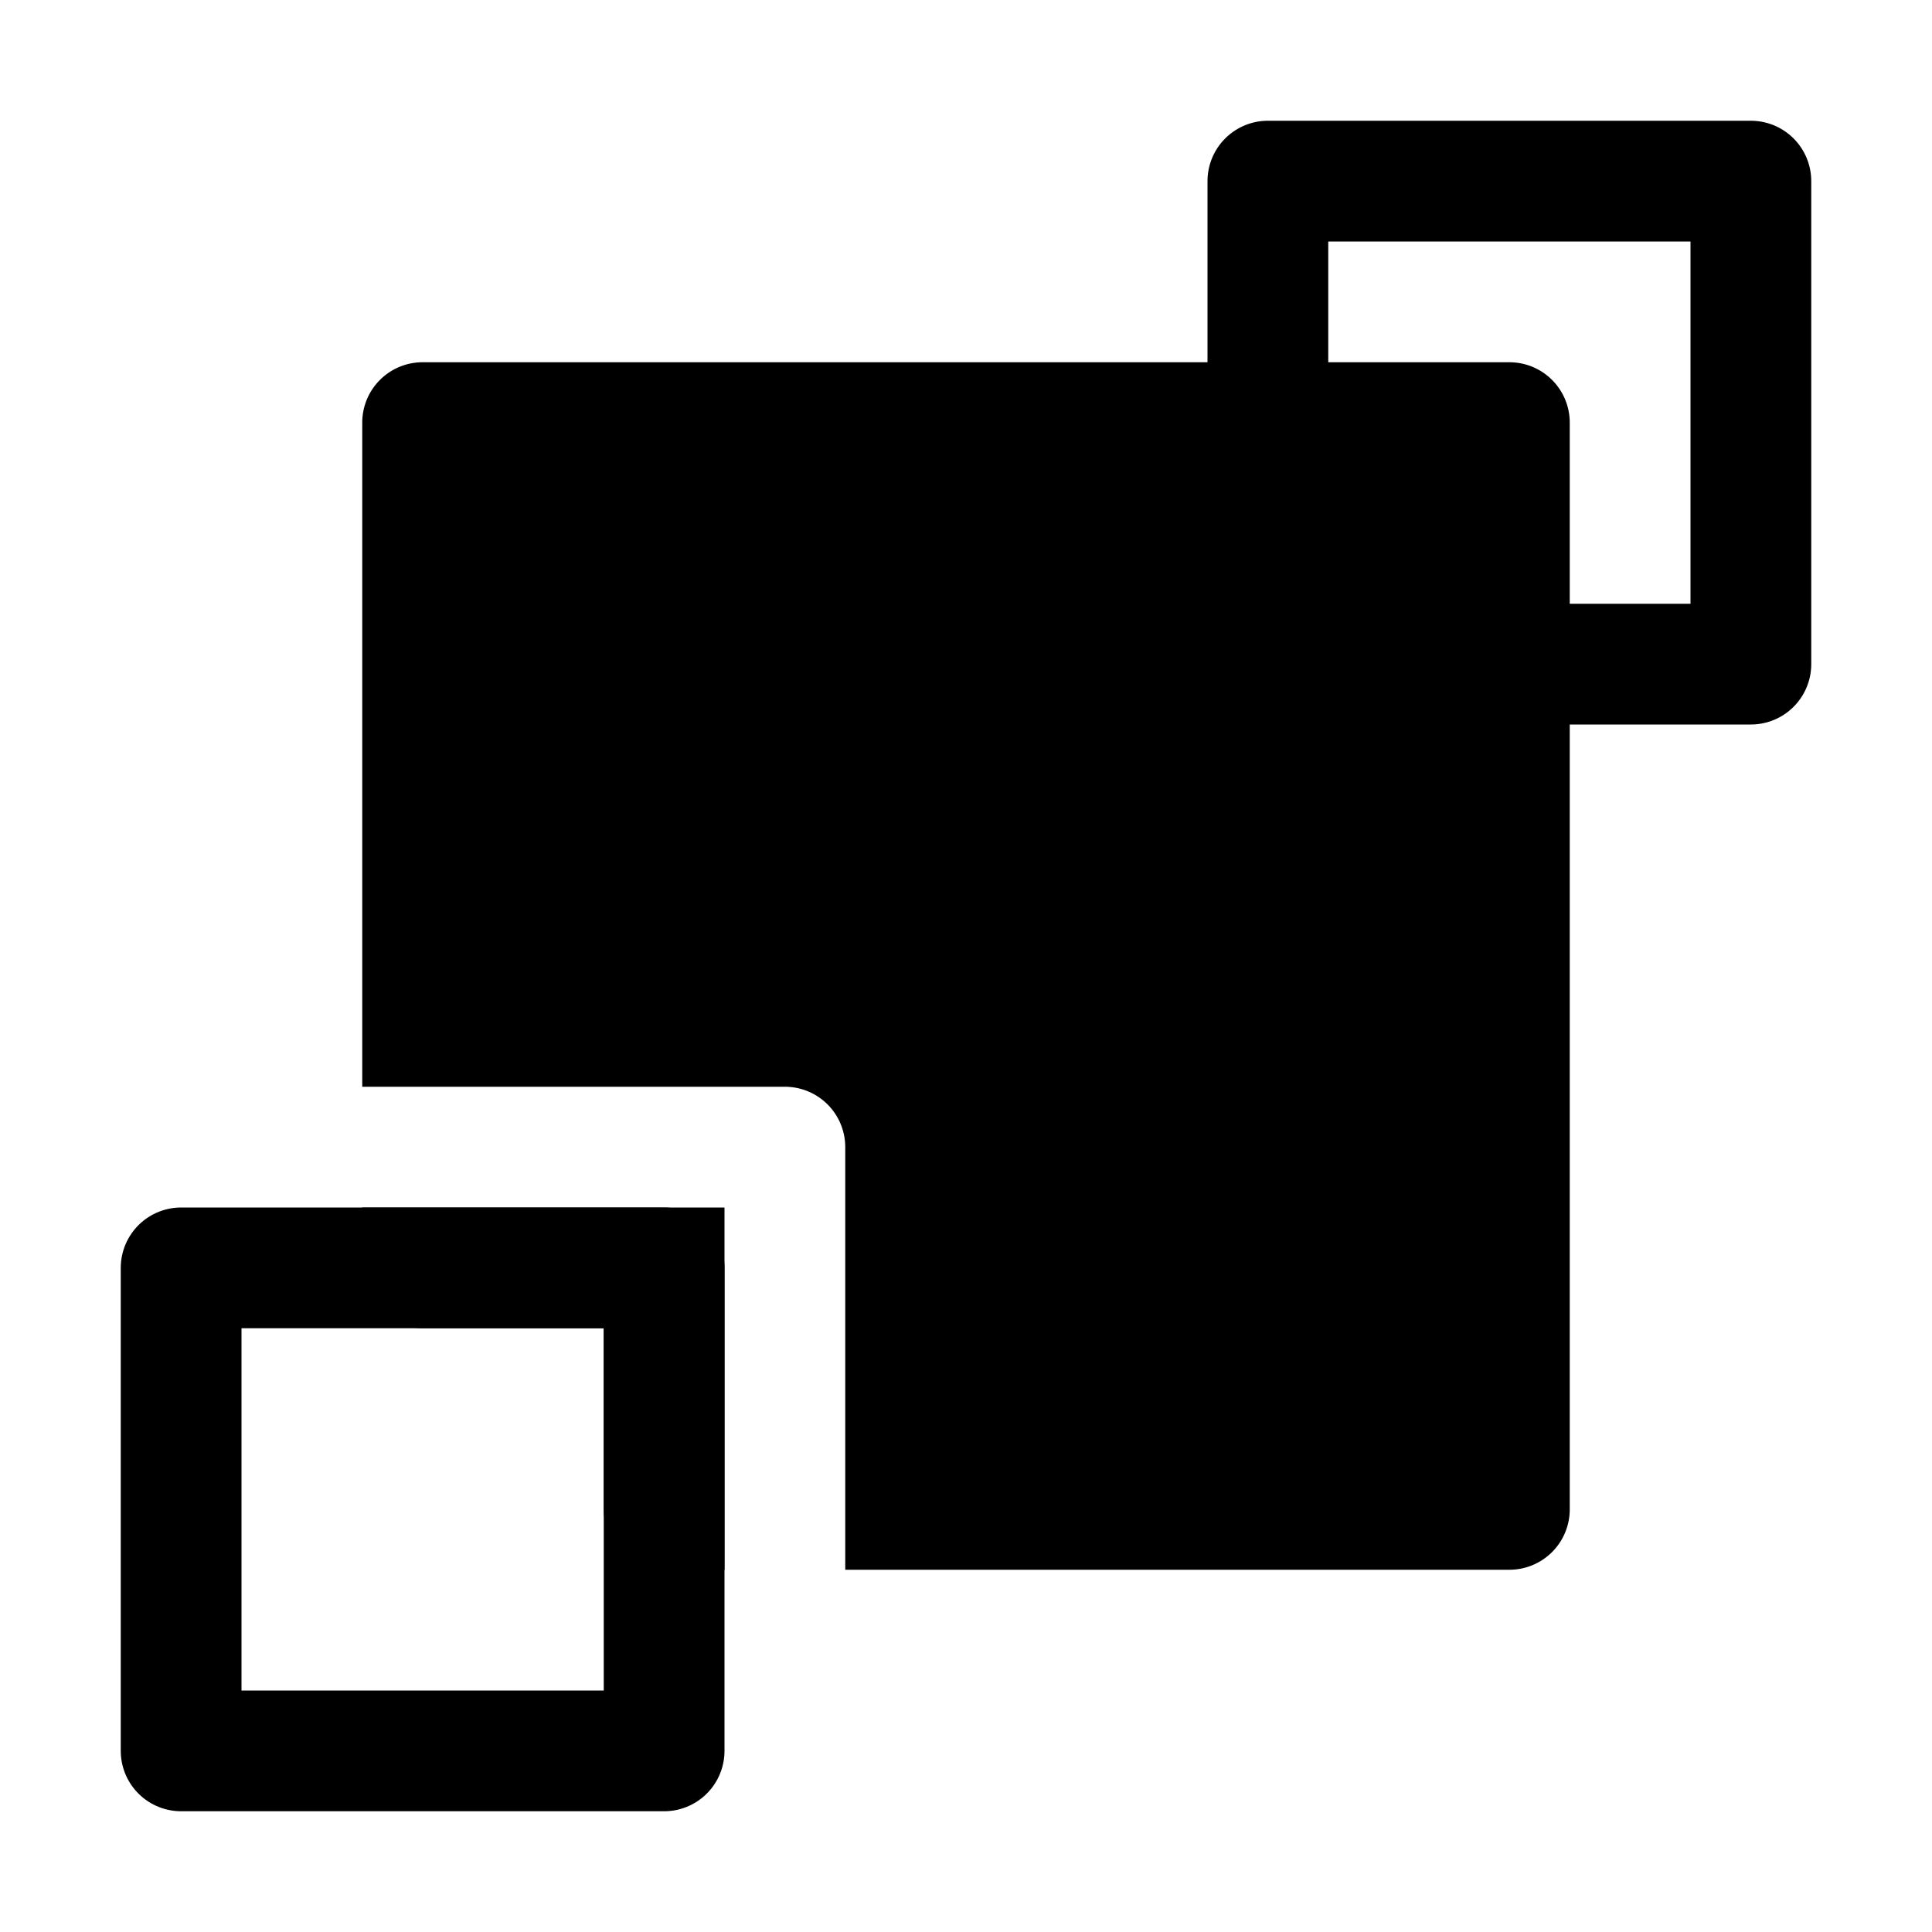 <?xml version="1.0" encoding="UTF-8" standalone="no"?>
<svg
   xmlns:dc="http://purl.org/dc/elements/1.1/"
   xmlns:cc="http://creativecommons.org/ns#"
   xmlns:rdf="http://www.w3.org/1999/02/22-rdf-syntax-ns#"
   xmlns:svg="http://www.w3.org/2000/svg"
   xmlns="http://www.w3.org/2000/svg"
   xmlns:sodipodi="http://sodipodi.sourceforge.net/DTD/sodipodi-0.dtd"
   xmlns:inkscape="http://www.inkscape.org/namespaces/inkscape"
   height="16"
   width="16"
   version="1.1"
   id="svg5"
   sodipodi:docname="object-order-raise.svg"
   inkscape:version="0.92.1 r">
  <defs
     id="defs7" />
  <sodipodi:namedview
     id="namedview1"
     showgrid="true"
     inkscape:zoom="29.5"
     inkscape:cx="11.469903"
     inkscape:cy="9.1349596"
     inkscape:window-width="1680"
     inkscape:window-height="1016"
     inkscape:window-x="0"
     inkscape:window-y="0"
     inkscape:window-maximized="1"
     inkscape:current-layer="svg5">
    <inkscape:grid
       type="xygrid"
       id="grid1px"
       empspacing="4" />
    <inkscape:grid
       type="xygrid"
       id="grid1pxdot"
       empspacing="1"
       dotted="true"
       originy="0.5"
       originx="0.5" />
  </sodipodi:namedview>
  <path
     style="opacity:1;fill:#000000;fill-opacity:1;fill-rule:nonzero;stroke:none;stroke-width:1;stroke-linecap:round;stroke-linejoin:round;stroke-miterlimit:4;stroke-dasharray:none;stroke-dashoffset:0;stroke-opacity:1"
     d="M 3.5 3 A 0.5 0.5 0 0 0 3 3.5 L 3 9 L 6.5 9 A 0.5 0.5 0 0 1 7 9.5 L 7 13 L 12.5 13 A 0.5 0.5 0 0 0 13 12.5 L 13 7.5 L 13 7 L 13 6 L 13 5.5 L 13 3.5 A 0.5 0.5 0 0 0 12.5 3 L 10.5 3 L 10 3 L 9 3 L 8.5 3 L 3.5 3 z M 3 10 L 3 10.5 A 0.5 0.5 0 0 0 3.5 11 L 5 11 L 5 12.5 A 0.5 0.5 0 0 0 5.5 13 L 6 13 L 6 10 L 3 10 z "
     id="rect4490" />
  <rect
     style="opacity:1;fill:none;fill-opacity:1;fill-rule:nonzero;stroke:#000000;stroke-width:1;stroke-linecap:round;stroke-linejoin:round;stroke-miterlimit:4;stroke-dasharray:none;stroke-dashoffset:0;stroke-opacity:1"
     id="rect4492"
     width="4"
     height="4"
     x="10.5"
     y="1.5" />
  <rect
     style="opacity:1;fill:none;fill-opacity:1;fill-rule:nonzero;stroke:#000000;stroke-width:1;stroke-linecap:round;stroke-linejoin:round;stroke-miterlimit:4;stroke-dasharray:none;stroke-dashoffset:0;stroke-opacity:1"
     id="rect4486"
     width="4"
     height="4"
     x="1.5"
     y="10.5" />
</svg>

